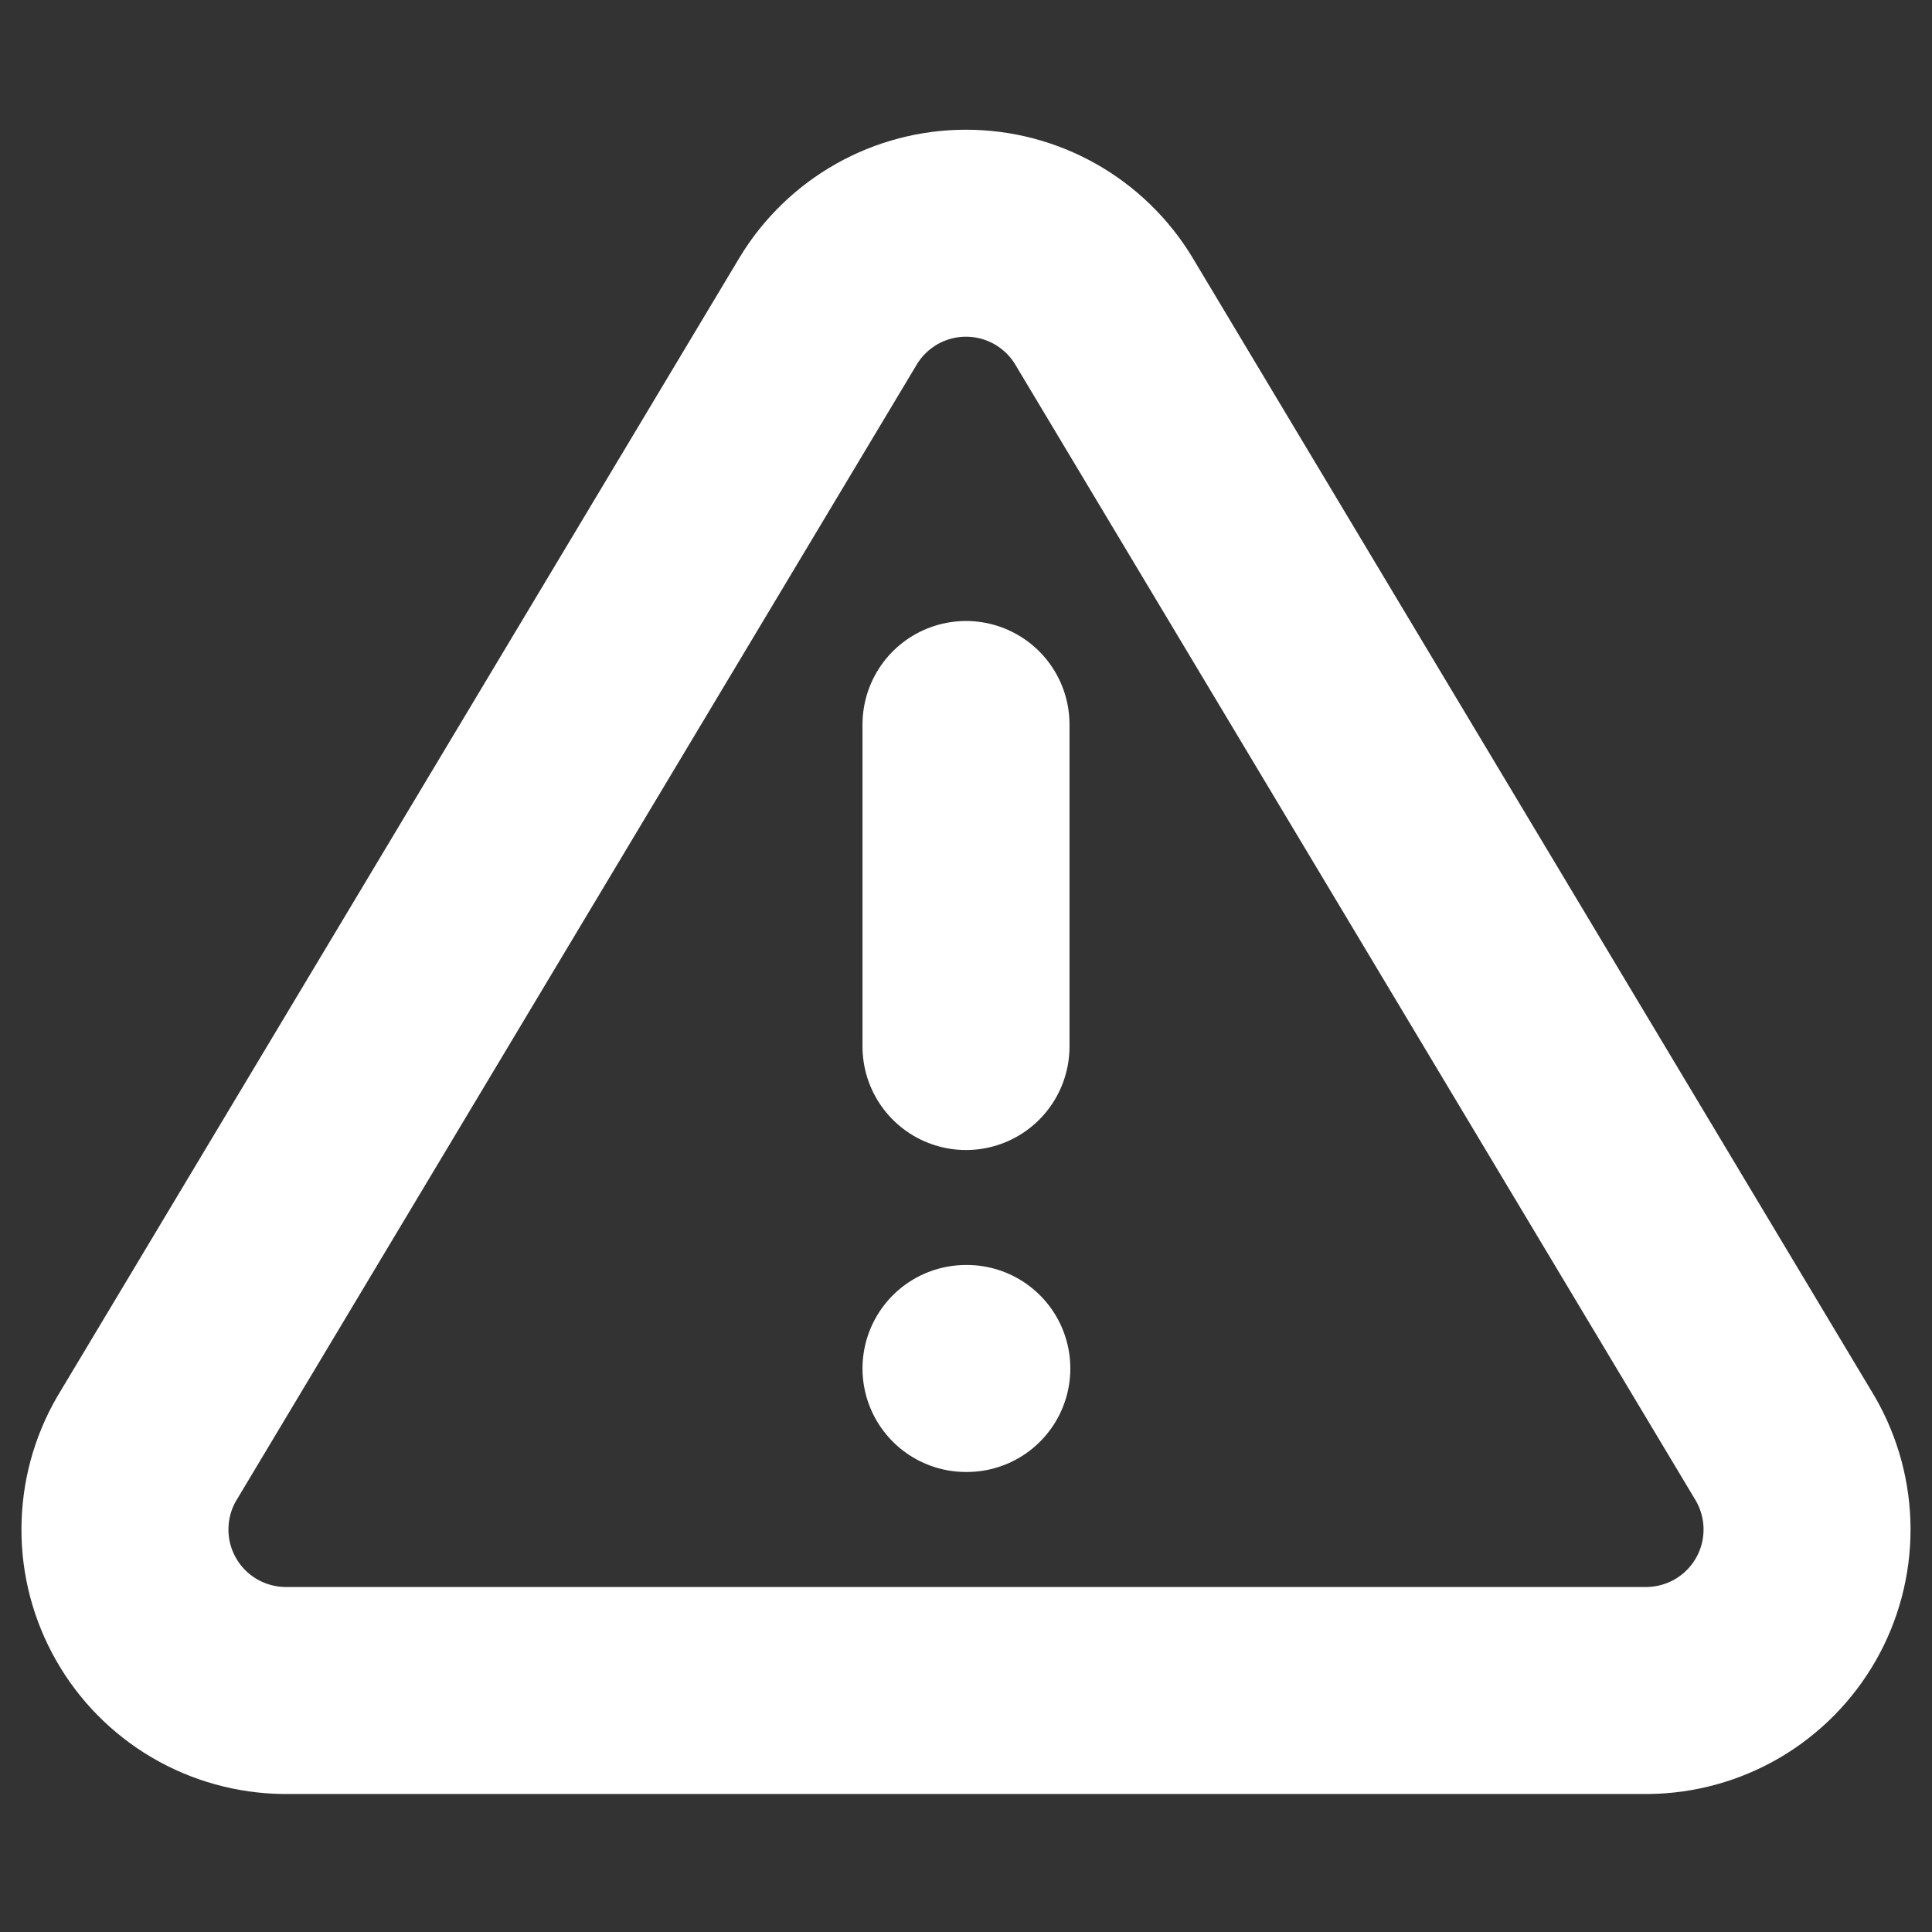 <svg width="28" height="28" viewBox="0 0 28 28" fill="none" xmlns="http://www.w3.org/2000/svg">
<rect x="0" y="0" width="28" height="28" fill="#333333" stroke="none"/>
<path d="M12.005 4.503L2.123 21C1.919 21.353 1.812 21.753 1.811 22.16C1.809 22.568 1.915 22.968 2.117 23.322C2.318 23.676 2.609 23.971 2.961 24.178C3.312 24.384 3.711 24.495 4.118 24.5H23.882C24.289 24.495 24.688 24.384 25.039 24.178C25.39 23.971 25.681 23.676 25.883 23.322C26.085 22.968 26.19 22.568 26.189 22.16C26.188 21.753 26.08 21.353 25.877 21L15.995 4.503C15.787 4.16 15.494 3.877 15.145 3.68C14.795 3.483 14.401 3.38 14 3.38C13.599 3.38 13.205 3.483 12.855 3.68C12.506 3.877 12.213 4.16 12.005 4.503Z" stroke="white" stroke-width="3" stroke-linecap="round" stroke-linejoin="round"/>
<path d="M14 10.5V15.167" stroke="white" stroke-width="3" stroke-linecap="round" stroke-linejoin="round"/>
<path d="M14 19.833H14.012" stroke="white" stroke-width="3" stroke-linecap="round" stroke-linejoin="round"/>
</svg>
